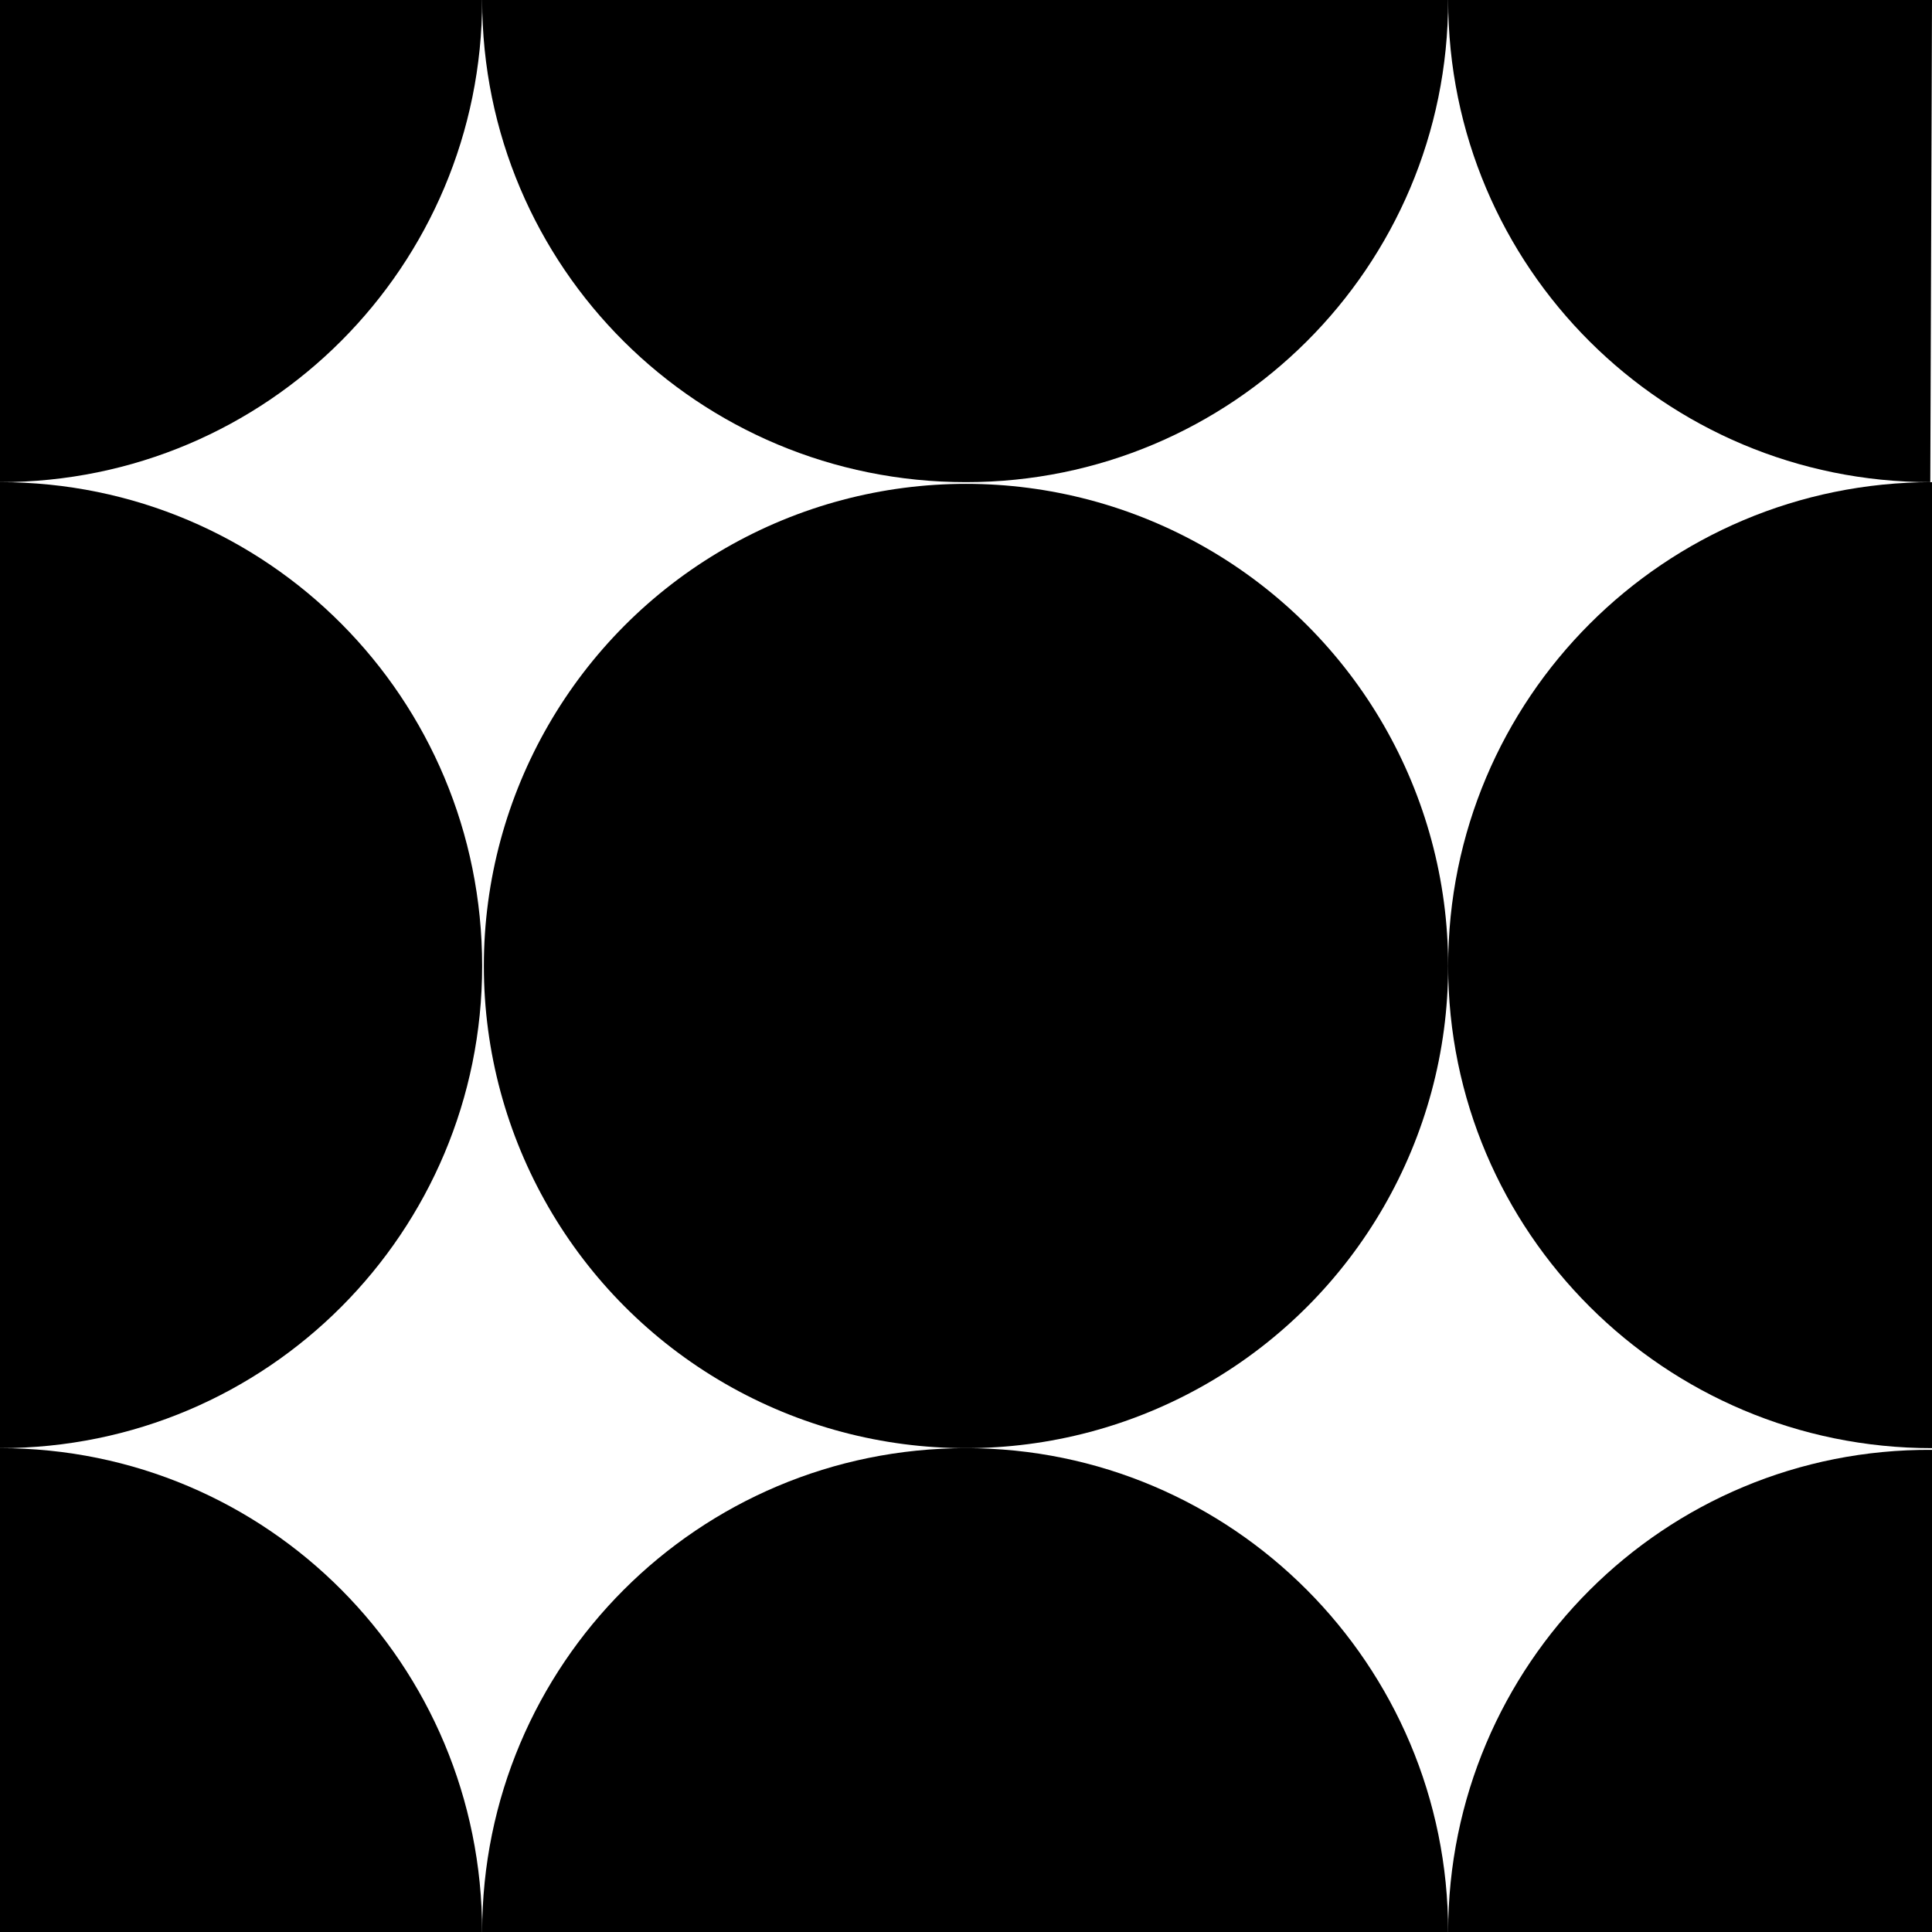 <?xml version="1.0" encoding="utf-8"?>
<!-- Generator: Adobe Illustrator 25.4.0, SVG Export Plug-In . SVG Version: 6.00 Build 0)  -->
<svg version="1.1" id="Ebene_1" xmlns="http://www.w3.org/2000/svg" xmlns:xlink="http://www.w3.org/1999/xlink" x="0px" y="0px"
	 viewBox="0 0 113.4 113.4" style="enable-background:new 0 0 113.4 113.4;" xml:space="preserve">
<style type="text/css">
	.st0{fill:#1E1E1C;}
	.st1{fill:#6702FF;}
	.st2{fill:#AAD9DE;}
	.st3{fill:#1D1D1B;}
	.st4{fill:#FFFFFF;}
	.st5{fill:none;stroke:#000000;stroke-width:5.182;stroke-miterlimit:10;}
	.st6{fill:#FFFFFF;stroke:#FFFFFF;stroke-width:5.182;stroke-miterlimit:10;}
	.st7{fill:#020206;}
	.st8{fill:#E20613;}
	.st9{fill:#BDFF9A;}
	.st10{fill:#FF56FF;}
	.st11{fill:#941B80;}
	.st12{fill:#00A099;}
	.st13{fill:#DDDB00;}
	.st14{fill:#35A8E0;}
	.st15{fill:#FFFFFF;stroke:#E20613;stroke-width:10;stroke-miterlimit:10;}
	.st16{fill:#575756;}
	.st17{fill:#868686;}
	.st18{fill:#E9E9EB;}
</style>
<g>
	<circle cx="56.7" cy="56.7" r="28.3"/>
	<path d="M56.7,28.3C72.3,28.3,85,15.7,85,0L28.3,0C28.3,15.7,41,28.3,56.7,28.3z"/>
	<path d="M56.7,85C41,85,28.3,97.7,28.3,113.4H85C85,97.7,72.3,85,56.7,85z"/>
	<path d="M28.3,56.7C28.3,41,15.7,28.3,0,28.3L0,85C15.7,85,28.3,72.3,28.3,56.7z"/>
	<path d="M85,56.7C85,72.3,97.7,85,113.4,85l0-56.7C97.7,28.3,85,41,85,56.7z"/>
	<path d="M113.4,0L85,0c0,15.7,12.7,28.3,28.3,28.3h0L113.4,0z"/>
	<path d="M113.4,113.4l0-28.3C97.7,85,85,97.7,85,113.4v0L113.4,113.4z"/>
	<path d="M0,0l0,28.3c15.7,0,28.3-12.7,28.3-28.3v0L0,0z"/>
	<path d="M0,113.4l28.3,0C28.3,97.7,15.7,85,0,85h0L0,113.4z"/>
</g>
</svg>
